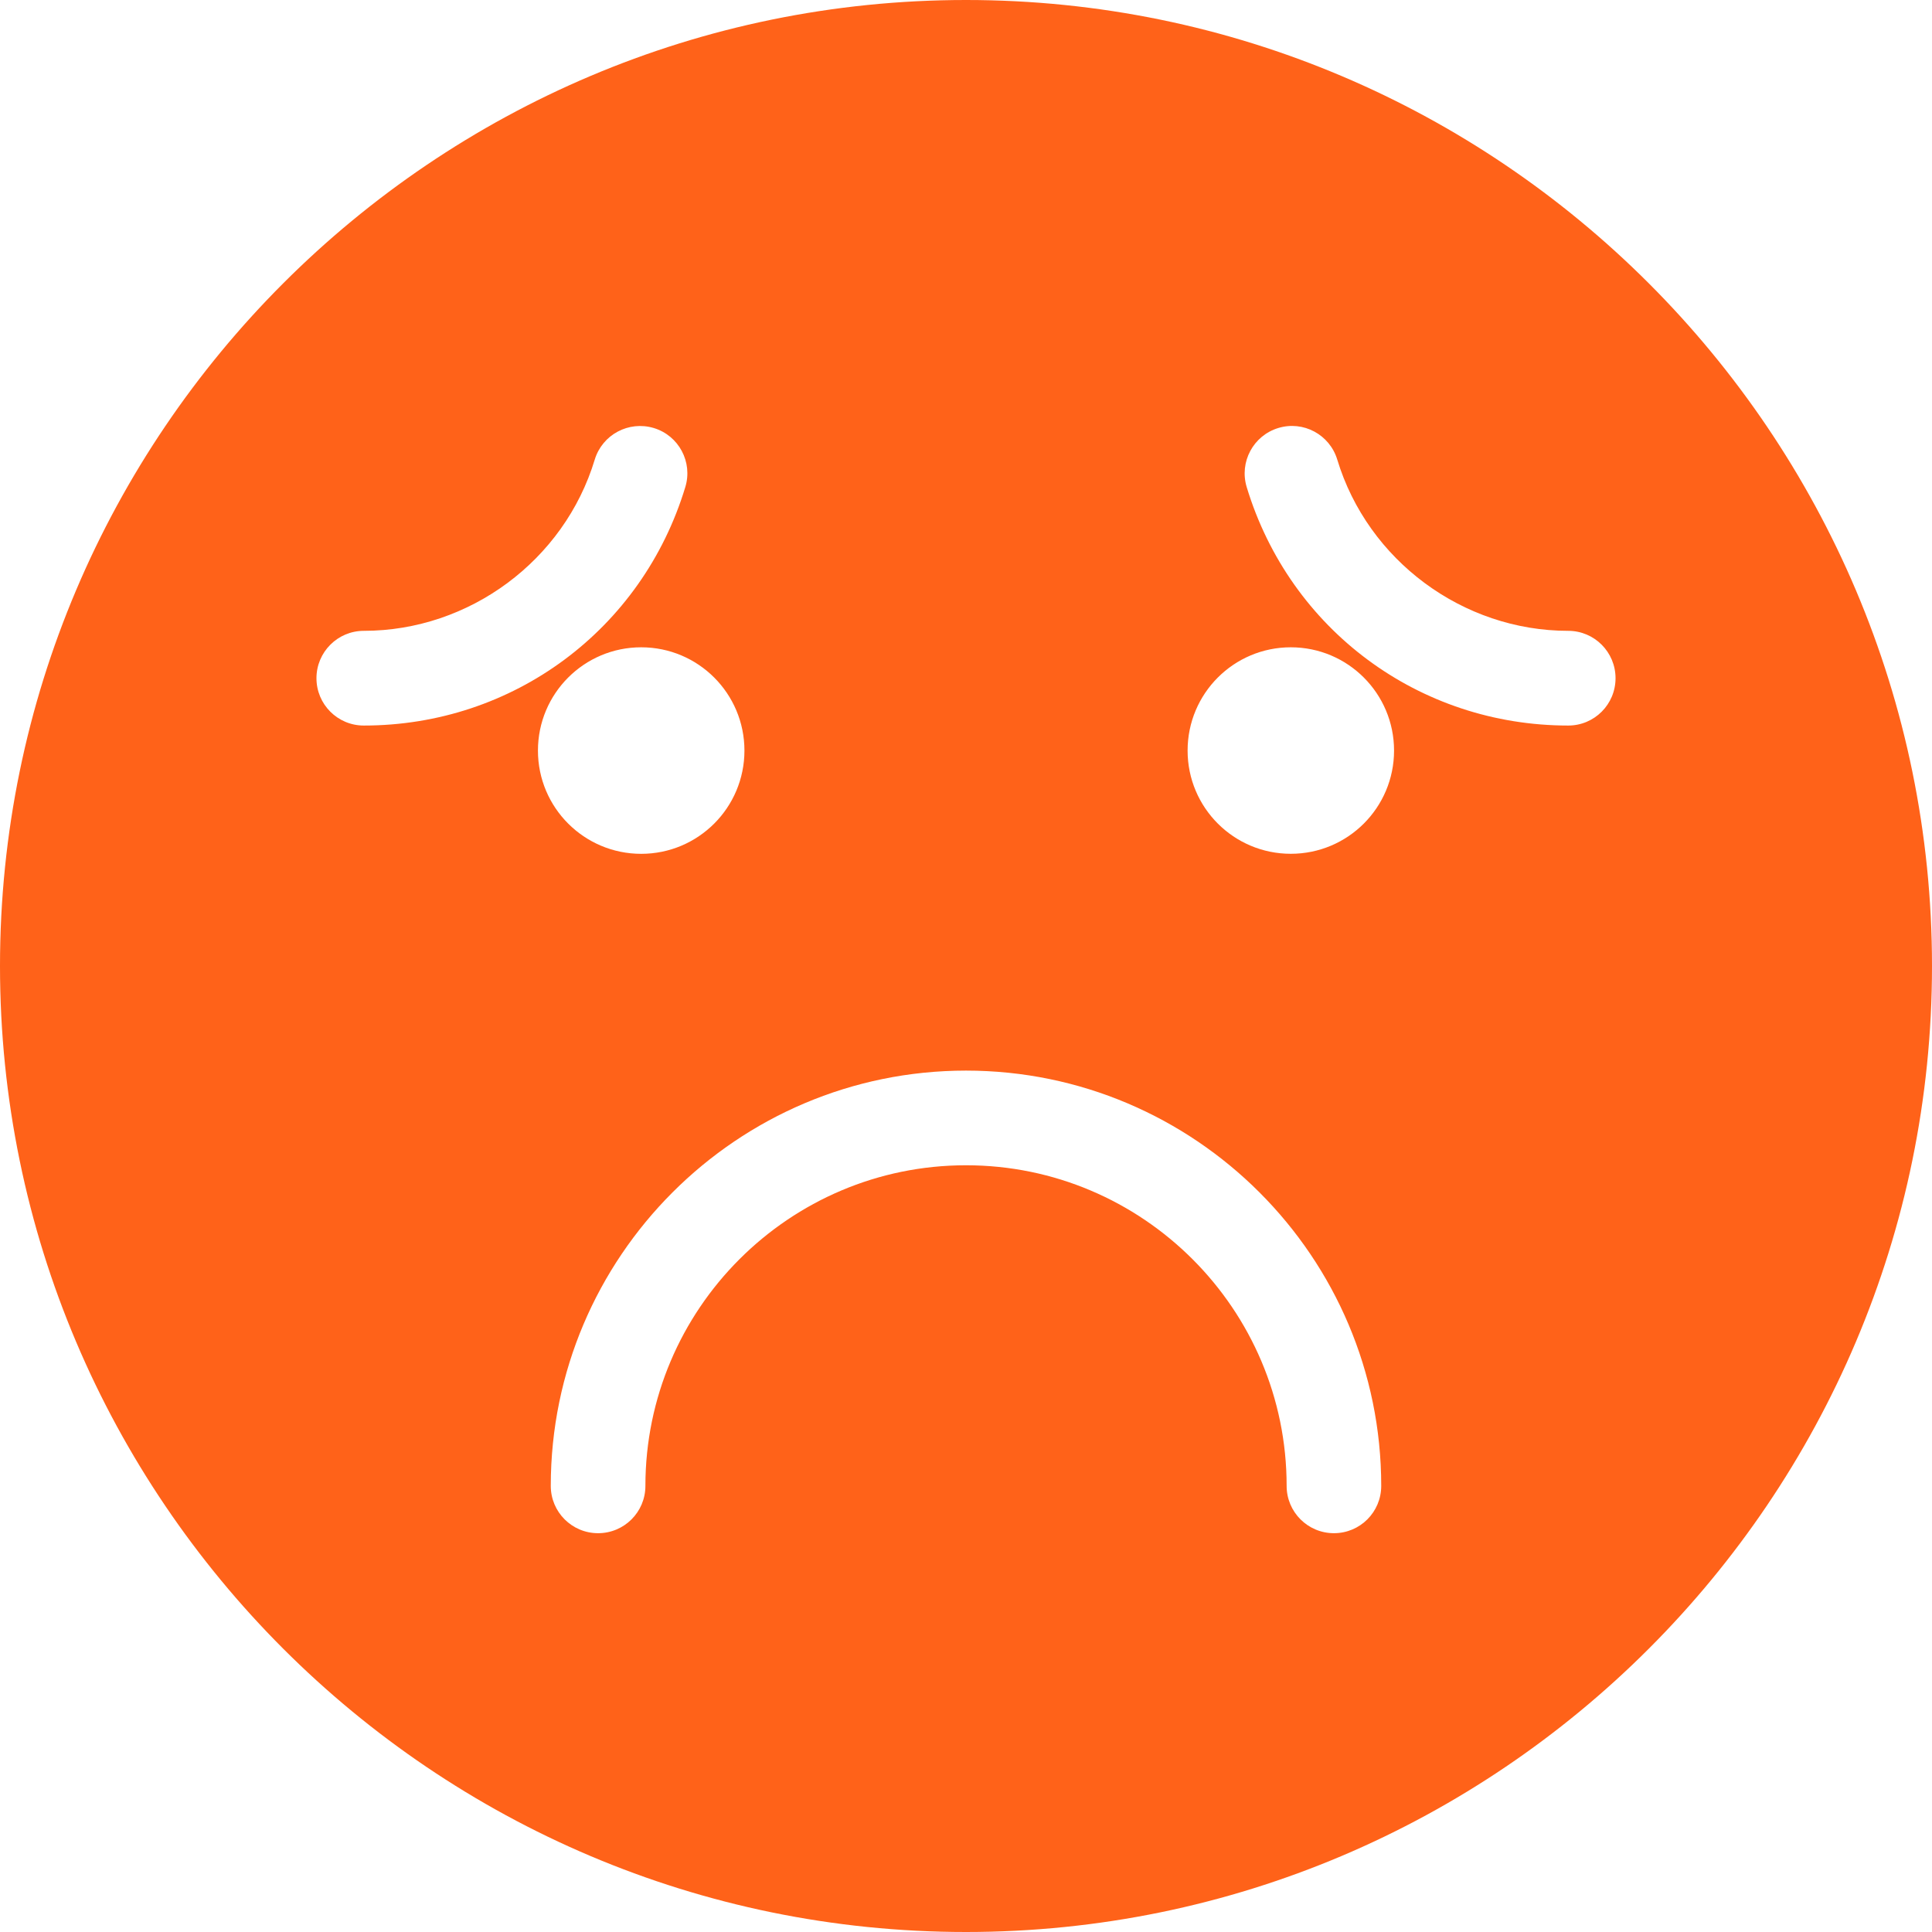 <svg width="50" height="50" viewBox="0 0 50 50" fill="none" xmlns="http://www.w3.org/2000/svg">
<g id="&#235;&#167;&#164;&#236;&#154;&#176;&#235;&#134;&#146;&#236;&#157;&#140;" clip-path="url(#clip0_941_6762)">
<path id="Vector" d="M25 0C11.215 0 0 11.216 0 25C0 38.786 11.215 50 25 50C38.785 50 50 38.786 50 25C50 11.216 38.785 0 25 0ZM8.19 17.552C8.19 16.876 8.738 16.326 9.415 16.326C12.145 16.326 14.603 14.505 15.392 11.894C15.589 11.248 16.27 10.883 16.919 11.077C17.567 11.272 17.933 11.958 17.736 12.604C16.619 16.296 13.275 18.777 9.415 18.777C8.738 18.777 8.19 18.229 8.19 17.552ZM16.594 16.752C18.07 16.752 19.266 17.948 19.266 19.425C19.266 20.901 18.07 22.097 16.594 22.097C15.118 22.097 13.922 20.901 13.922 19.425C13.922 17.948 15.118 16.752 16.594 16.752ZM34.522 39.679C33.846 39.679 33.298 39.132 33.298 38.455C33.298 33.879 29.575 30.157 25 30.157C20.425 30.157 16.703 33.879 16.703 38.455C16.703 39.132 16.155 39.679 15.478 39.679C14.802 39.679 14.254 39.132 14.254 38.455C14.254 32.529 19.075 27.707 25 27.707C30.925 27.707 35.746 32.529 35.746 38.455C35.746 39.132 35.199 39.679 34.522 39.679ZM33.406 22.096C31.93 22.096 30.735 20.901 30.735 19.425C30.735 17.948 31.93 16.752 33.406 16.752C34.882 16.752 36.078 17.948 36.078 19.425C36.078 20.901 34.882 22.096 33.406 22.096ZM40.586 18.777C36.726 18.777 33.382 16.296 32.264 12.604C32.069 11.958 32.434 11.274 33.081 11.077C33.73 10.879 34.412 11.248 34.608 11.894C35.399 14.504 37.857 16.326 40.586 16.326C41.263 16.326 41.81 16.876 41.81 17.552C41.81 18.229 41.263 18.777 40.586 18.777Z" fill="#FF6219"/>
</g>
<defs>
<clipPath id="clip0_941_6762">
<rect width="50" height="50" fill="white"/>
</clipPath>
</defs>
</svg>
